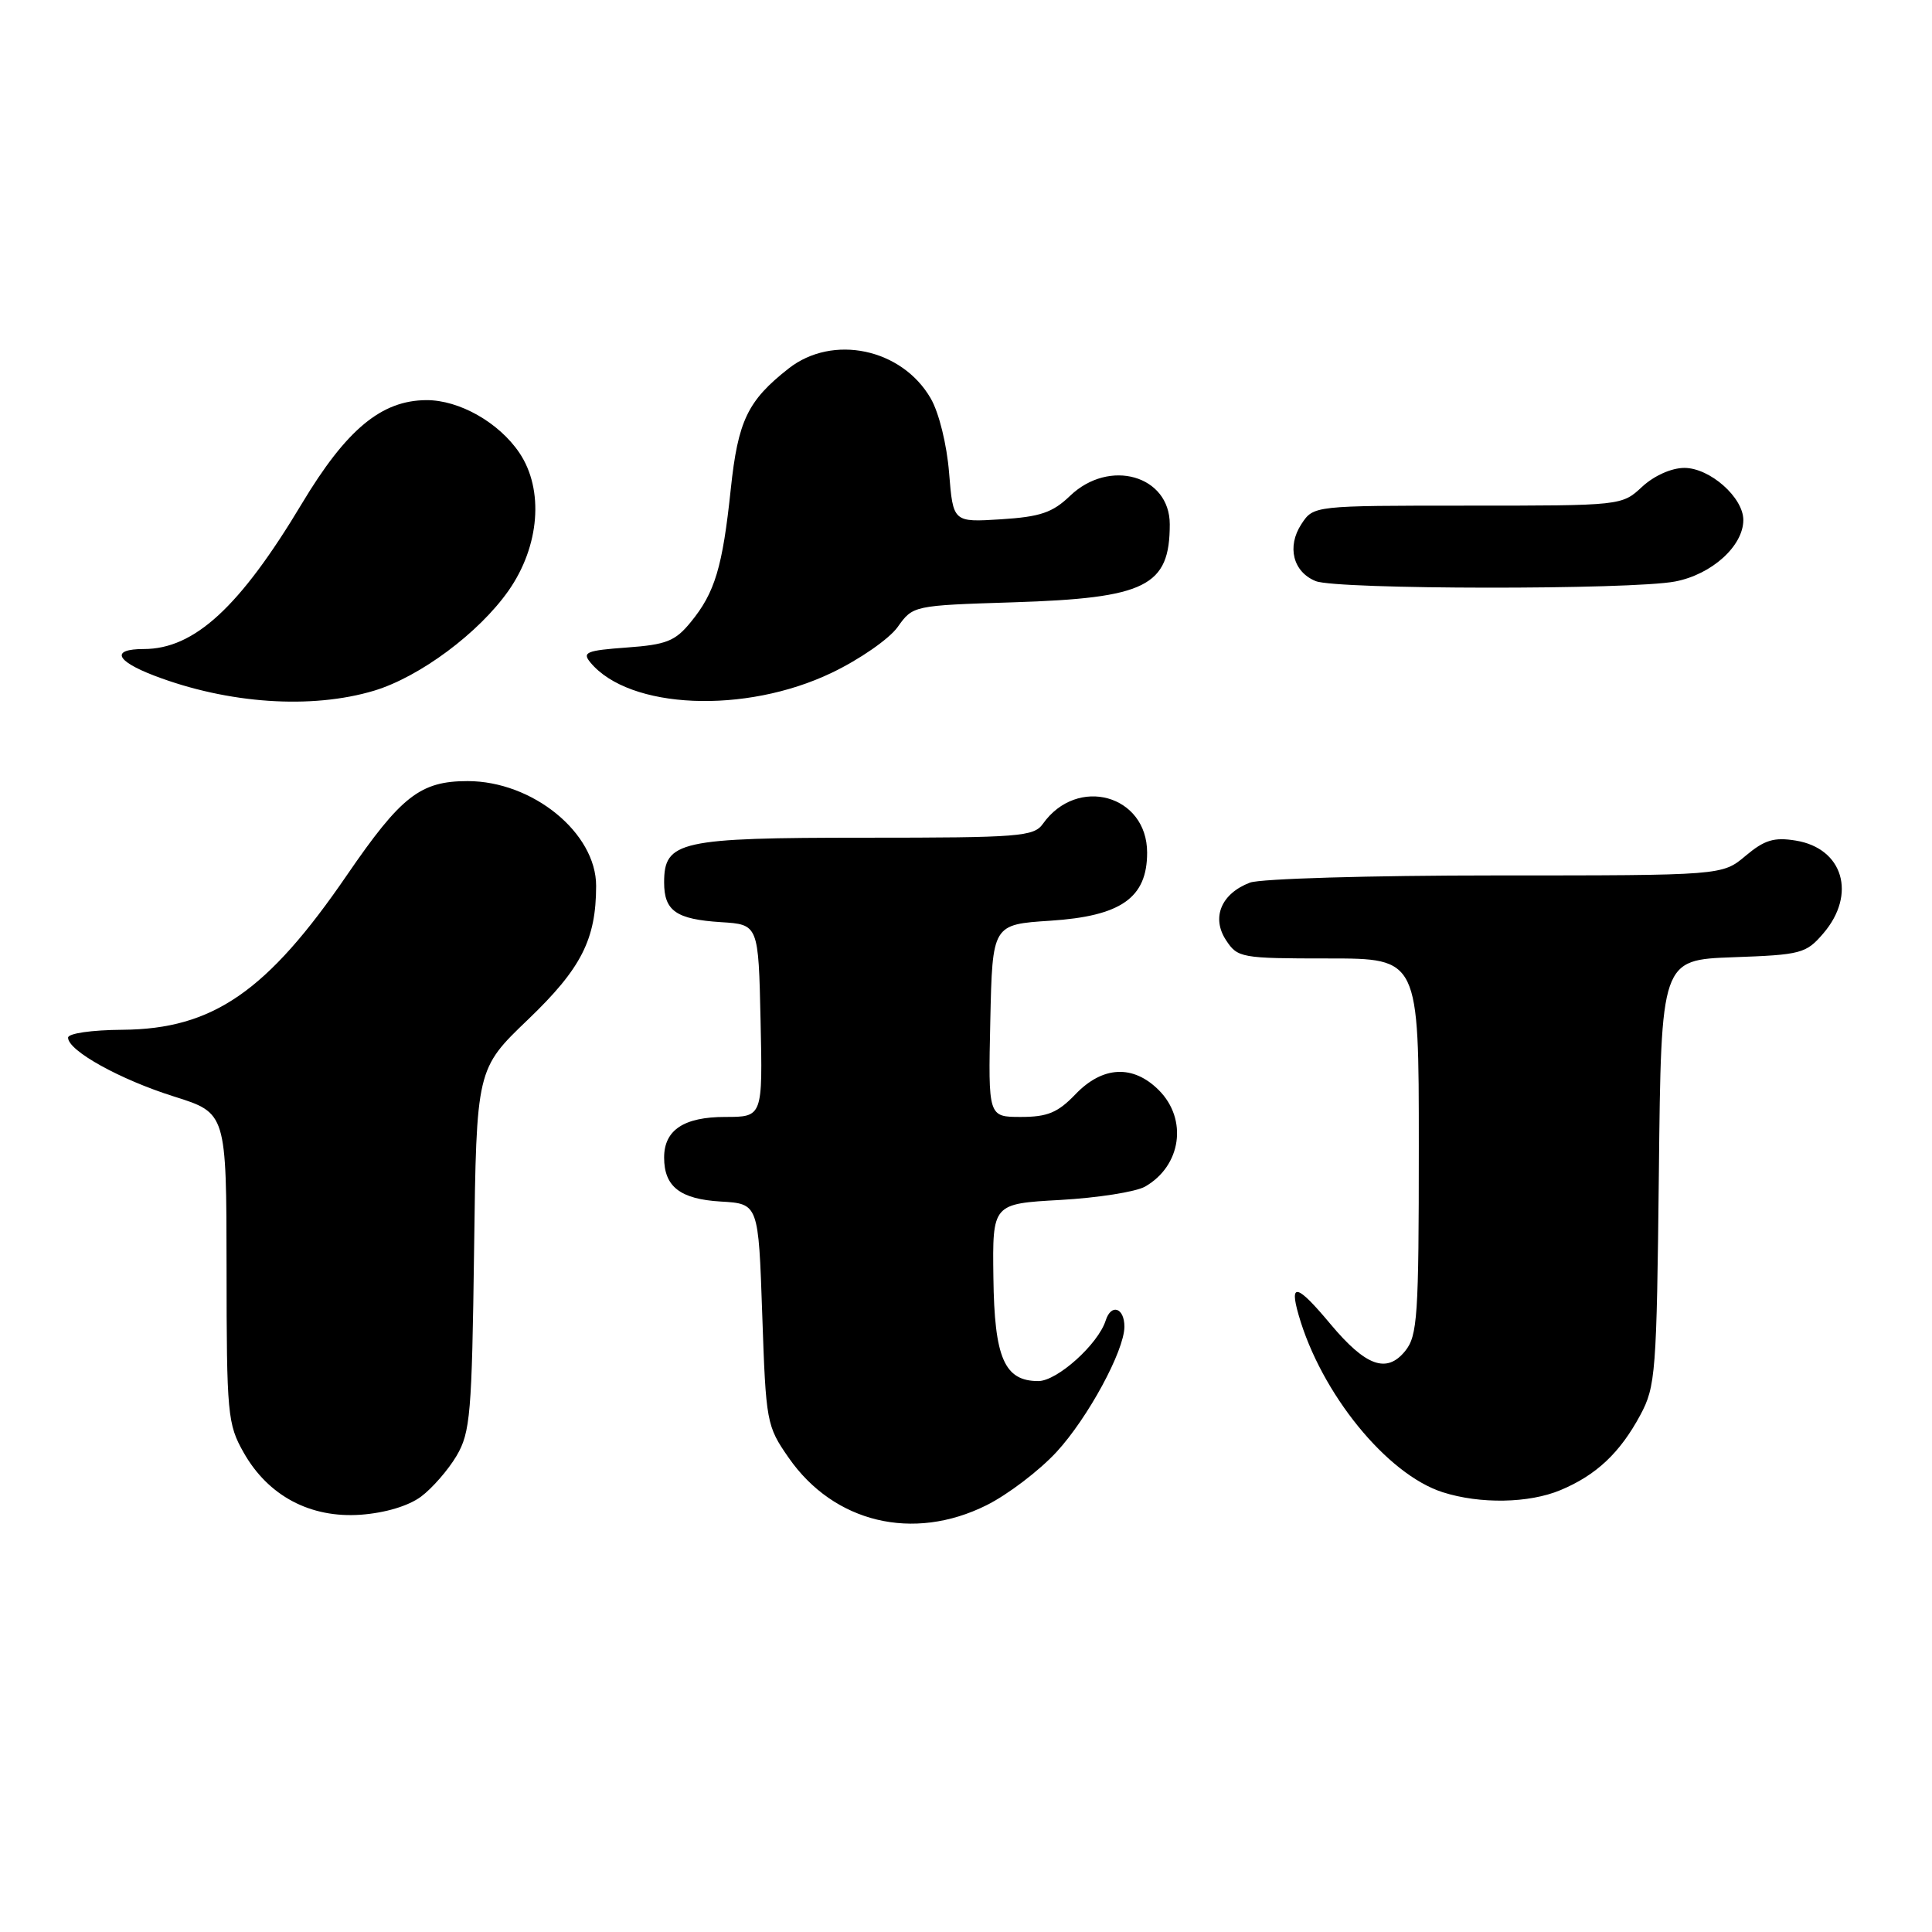 <?xml version="1.0" encoding="UTF-8" standalone="no"?>
<!DOCTYPE svg PUBLIC "-//W3C//DTD SVG 1.1//EN" "http://www.w3.org/Graphics/SVG/1.1/DTD/svg11.dtd" >
<svg xmlns="http://www.w3.org/2000/svg" xmlns:xlink="http://www.w3.org/1999/xlink" version="1.1" viewBox="0 0 256 256">
 <g >
 <path fill="currentColor"
d=" M 130.72 199.45 C 133.53 198.05 137.70 194.88 139.99 192.40 C 144.15 187.89 148.97 178.99 148.99 175.81 C 149.00 173.28 147.24 172.68 146.51 174.97 C 145.51 178.12 140.08 183.00 137.58 183.00 C 133.09 183.00 131.76 179.95 131.63 169.28 C 131.50 159.50 131.50 159.50 140.50 159.00 C 145.45 158.72 150.50 157.93 151.73 157.23 C 156.53 154.48 157.41 148.32 153.55 144.45 C 150.14 141.04 146.10 141.24 142.50 145.00 C 140.17 147.43 138.80 148.00 135.28 148.00 C 130.94 148.00 130.94 148.00 131.22 135.25 C 131.50 122.50 131.50 122.50 139.17 122.00 C 148.55 121.39 152.00 118.97 152.00 112.98 C 152.00 105.32 142.74 102.75 138.19 109.16 C 136.99 110.85 135.11 111.00 114.67 111.00 C 90.03 111.00 88.00 111.45 88.00 116.93 C 88.00 120.70 89.59 121.81 95.53 122.19 C 100.50 122.50 100.50 122.50 100.78 135.25 C 101.06 148.00 101.06 148.00 96.10 148.00 C 90.61 148.00 88.00 149.74 88.00 153.38 C 88.00 157.24 90.12 158.89 95.50 159.21 C 100.50 159.50 100.50 159.50 101.00 174.17 C 101.49 188.49 101.57 188.94 104.51 193.17 C 110.50 201.78 121.00 204.30 130.72 199.45 Z  M 55.79 198.31 C 57.28 197.20 59.40 194.76 60.50 192.90 C 62.32 189.80 62.53 187.37 62.82 165.57 C 63.13 141.64 63.13 141.64 69.99 135.07 C 77.02 128.33 78.98 124.48 78.99 117.40 C 79.01 110.37 70.58 103.50 61.96 103.50 C 55.70 103.50 53.15 105.49 45.99 115.93 C 35.40 131.40 28.20 136.36 16.25 136.45 C 12.12 136.48 9.01 136.93 9.02 137.50 C 9.03 139.23 15.89 143.04 23.08 145.30 C 30.00 147.48 30.00 147.48 30.02 167.99 C 30.03 187.41 30.15 188.71 32.29 192.48 C 35.54 198.22 41.12 201.18 47.79 200.71 C 51.05 200.47 54.12 199.55 55.79 198.31 Z  M 206.77 197.45 C 211.51 195.47 214.65 192.52 217.35 187.50 C 219.38 183.72 219.52 181.94 219.81 155.34 C 220.11 127.19 220.11 127.19 229.64 126.84 C 238.65 126.52 239.31 126.35 241.59 123.69 C 246.04 118.51 244.23 112.40 237.94 111.38 C 235.07 110.91 233.80 111.30 231.30 113.40 C 228.21 116.00 228.21 116.00 198.17 116.00 C 181.57 116.00 167.01 116.43 165.63 116.95 C 161.82 118.40 160.49 121.58 162.45 124.57 C 163.99 126.92 164.44 127.00 176.02 127.00 C 188.00 127.00 188.00 127.00 188.00 151.89 C 188.00 174.43 187.83 176.99 186.19 179.02 C 183.74 182.04 180.97 181.04 176.28 175.43 C 171.88 170.16 170.81 169.86 172.07 174.23 C 175.05 184.64 183.77 195.36 191.17 197.73 C 196.12 199.31 202.59 199.20 206.77 197.45 Z  M 49.57 91.52 C 55.62 89.69 63.43 83.89 67.38 78.27 C 71.51 72.38 72.11 64.88 68.82 60.00 C 66.11 55.98 60.85 53.00 56.50 53.02 C 50.53 53.05 45.90 56.90 40.00 66.73 C 31.77 80.46 25.75 86.00 19.05 86.00 C 14.67 86.00 15.29 87.56 20.45 89.53 C 30.21 93.26 41.27 94.01 49.57 91.52 Z  M 110.20 89.15 C 113.89 87.39 117.82 84.66 118.94 83.09 C 120.97 80.24 120.99 80.23 134.24 79.81 C 151.87 79.25 155.00 77.70 155.00 69.47 C 155.00 63.00 147.00 60.71 141.79 65.70 C 139.47 67.93 137.84 68.48 132.63 68.81 C 126.29 69.21 126.29 69.21 125.76 62.65 C 125.46 58.90 124.42 54.68 123.33 52.80 C 119.51 46.17 110.32 44.24 104.48 48.84 C 99.06 53.10 97.79 55.75 96.83 64.81 C 95.74 75.16 94.73 78.53 91.53 82.43 C 89.47 84.96 88.30 85.42 83.05 85.80 C 77.71 86.19 77.11 86.43 78.23 87.78 C 83.37 93.99 98.73 94.65 110.20 89.15 Z  M 221.97 77.05 C 226.82 76.12 231.00 72.34 231.00 68.90 C 231.00 65.92 226.57 62.00 223.19 62.00 C 221.48 62.00 219.18 63.03 217.59 64.50 C 214.90 67.00 214.87 67.00 194.47 67.00 C 174.05 67.00 174.05 67.00 172.44 69.45 C 170.49 72.43 171.33 75.79 174.34 77.00 C 177.15 78.13 216.15 78.17 221.97 77.05 Z "/>
</g>
</svg>